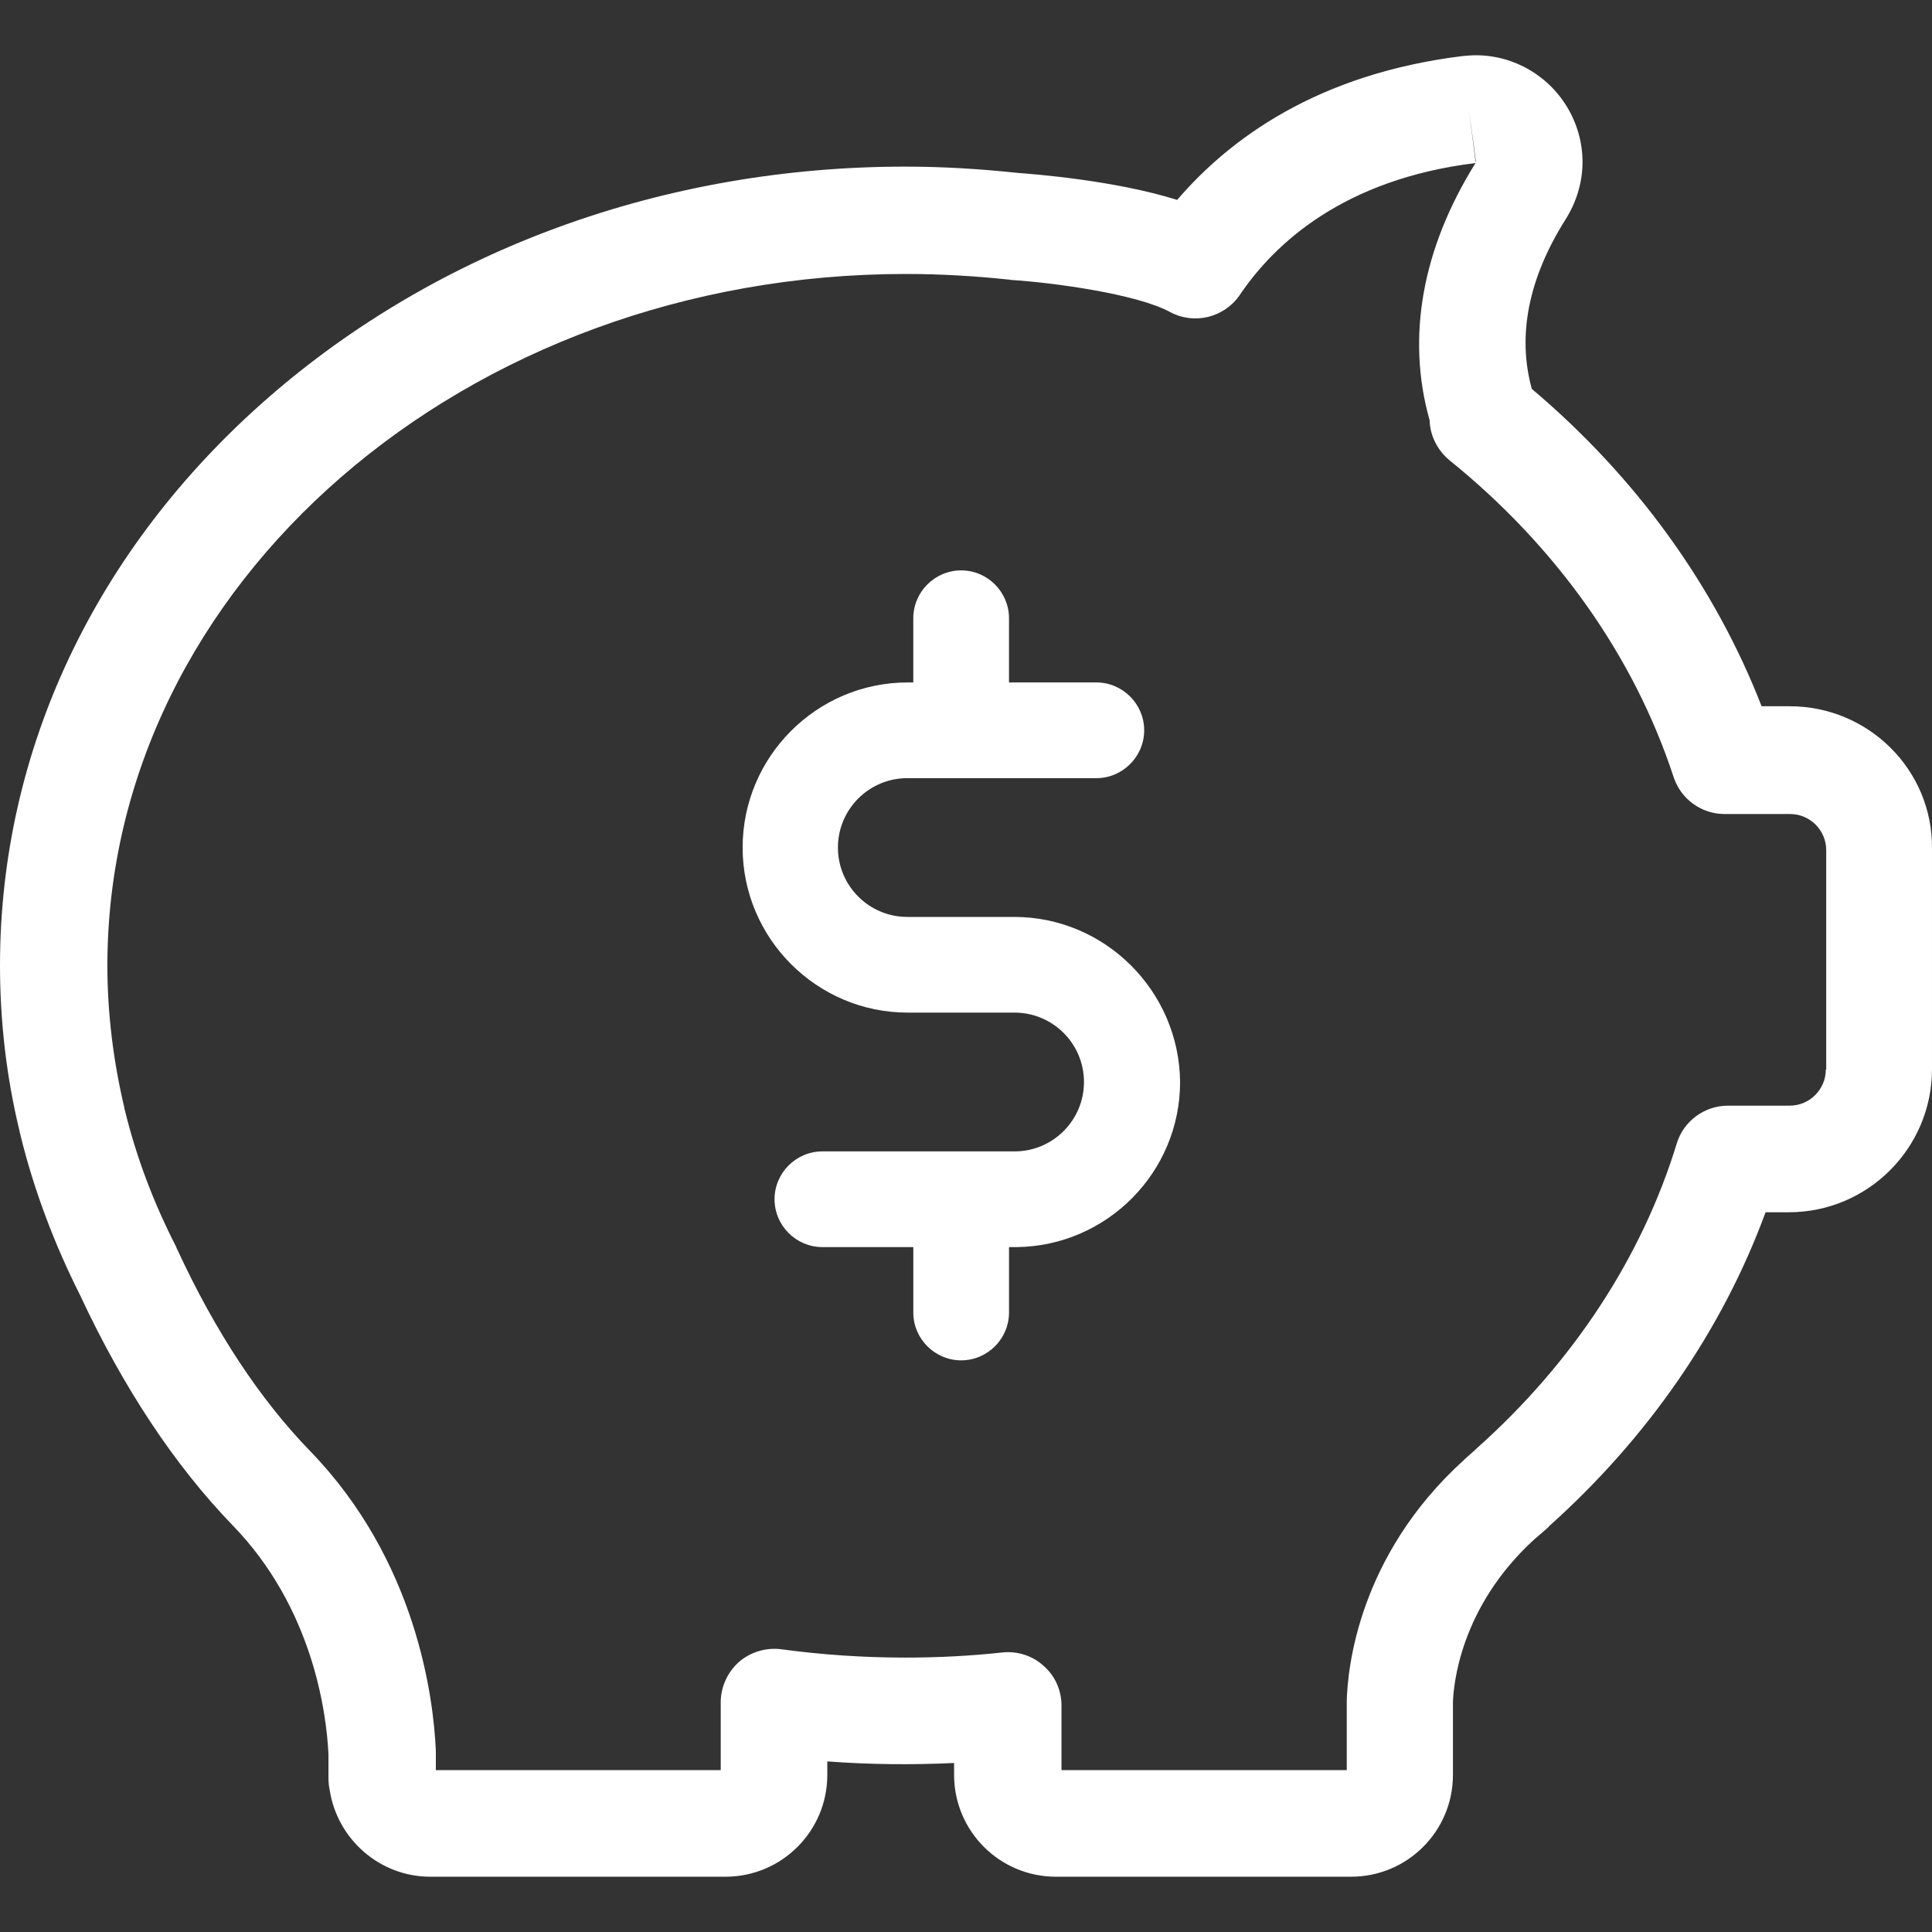 <?xml version="1.0" encoding="utf-8"?>
<!-- Generator: Adobe Illustrator 16.0.0, SVG Export Plug-In . SVG Version: 6.00 Build 0)  -->
<!DOCTYPE svg PUBLIC "-//W3C//DTD SVG 1.1//EN" "http://www.w3.org/Graphics/SVG/1.1/DTD/svg11.dtd">
<svg version="1.1" id="Layer_1" xmlns="http://www.w3.org/2000/svg" xmlns:xlink="http://www.w3.org/1999/xlink" x="0px" y="0px"
	 width="150px" height="150px" viewBox="0 0 150 150" enable-background="new 0 0 150 150" xml:space="preserve">
<rect x="0" y="0" width="150" height="150" fill="#333333" stroke="none"/>
<g>
	<path fill="#FFFFFF" d="M138.955,54.834h-2.184c-3.63-9.321-9.721-17.78-17.842-24.641c-1.139-4.122-0.277-8.583,2.645-13.197
		c1.631-2.615,1.723-5.753,0.246-8.429c-1.477-2.646-4.245-4.276-7.229-4.276c-0.339,0-0.708,0.03-1.047,0.062
		c-11.229,1.385-18.057,6.398-22.148,11.167c-4.922-1.538-11.167-2-12.336-2.092c-2.893-0.308-5.846-0.492-8.768-0.492
		c-18.673,0-36.238,6.398-49.497,17.965C7.383,42.622,0,58.28,0,74.954c0,4.307,0.492,8.613,1.508,12.827
		c0.03,0.093,0.03,0.186,0.061,0.246L1.6,88.181c1.046,4.246,2.615,8.398,4.614,12.367c3.354,7.198,7.353,13.228,11.844,17.873
		c6.214,6.398,7.291,14.52,7.444,17.781v1.6c0,0.061,0,0.153,0,0.215c0,0.338,0.031,0.646,0.093,0.953
		c0.585,3.814,3.876,6.738,7.813,6.738h22.918c4.369,0,7.906-3.539,7.906-7.906v-1.047c3.262,0.246,6.553,0.277,9.844,0.123v0.924
		c0,4.367,3.539,7.906,7.906,7.906h22.919c4.368,0,7.905-3.539,7.905-7.906v-5.6c0.031-1.292,0.523-7.414,6.338-12.705
		c0.277-0.246,0.584-0.492,0.861-0.738c0.031-0.03,0.031-0.03,0.062-0.061c0.093-0.062,0.153-0.123,0.216-0.216
		c7.659-6.86,13.443-15.228,16.796-24.364h1.815c6.121,0,11.105-4.983,11.105-11.105V65.878
		C150.061,59.788,145.077,54.834,138.955,54.834z M114.592,12.567C114.561,12.567,114.561,12.567,114.592,12.567
		c-0.031-0.031-0.031-0.031-0.031-0.031s0,0,0,0.031l0,0l-0.523-4.122L114.592,12.567z M141.755,83.044
		c0,1.537-1.261,2.799-2.8,2.799h-4.799c-1.814,0-3.445,1.199-3.969,2.923c-2.707,8.859-8.09,17.042-15.504,23.656
		c-0.031,0.03-0.031,0.03-0.062,0.062l-0.03,0.031c-0.277,0.246-0.555,0.492-0.831,0.738c-0.03,0.03-0.062,0.061-0.093,0.092
		c-8.213,7.445-9.044,16.212-9.105,18.734c0,0.031,0,0.062,0,0.093v5.261H82.414v-5.015c0-1.169-0.492-2.308-1.385-3.077
		c-0.861-0.799-2.061-1.168-3.199-1.045c-2.523,0.276-5.045,0.399-7.537,0.399c-3.23,0-6.46-0.216-9.629-0.646
		c-1.199-0.154-2.399,0.215-3.291,0.984c-0.893,0.799-1.416,1.938-1.416,3.138v5.261H33.839v-1.323c0-0.062,0-0.123,0-0.185
		c-0.185-4.152-1.507-14.766-9.782-23.287c-3.877-4-7.353-9.26-10.306-15.658c-0.03-0.062-0.062-0.093-0.062-0.154
		c-1.754-3.414-3.107-6.982-3.999-10.645c0-0.03-0.03-0.061-0.03-0.092s0-0.031,0-0.062c-0.861-3.63-1.323-7.353-1.323-11.044
		c0-29.624,27.81-53.711,61.987-53.711c2.645,0,5.321,0.153,7.937,0.431c0.062,0,0.123,0,0.185,0.03
		c3.445,0.216,9.844,1.107,12.397,2.492c1.876,1.015,4.214,0.431,5.414-1.323c2.677-3.969,8.028-8.982,18.304-10.244
		c-4.152,6.645-5.383,13.536-3.568,19.965c0.031,1.2,0.615,2.339,1.538,3.107c8.306,6.706,14.335,15.228,17.411,24.61
		c0.555,1.692,2.154,2.861,3.938,2.861c0.03,0,0.03,0,0.062,0h5.045c1.538,0,2.799,1.261,2.799,2.799v17.043H141.755L141.755,83.044
		z"/>
</g>
<path fill="#FFFFFF" d="M78.742,71.19h-8.298c-2.972,0-5.388-2.415-5.388-5.387c0-2.973,2.416-5.387,5.388-5.387h14.675
	c2.043,0,3.715-1.672,3.715-3.716c0-2.043-1.672-3.715-3.715-3.715h-6.78v-4.984c0-2.044-1.672-3.716-3.715-3.716
	c-2.044,0-3.716,1.672-3.716,3.716v4.984h-0.434c-7.059,0-12.816,5.759-12.816,12.817s5.758,12.817,12.816,12.817h8.298
	c2.972,0,5.388,2.415,5.388,5.388c0,2.972-2.416,5.387-5.388,5.387H63.85c-2.043,0-3.715,1.672-3.715,3.715s1.672,3.715,3.715,3.715
	h7.059v5.078c0,2.043,1.672,3.715,3.716,3.715c2.043,0,3.715-1.672,3.715-3.715v-5.078h0.526c0.031,0,0.062,0,0.093,0
	c6.997-0.093,12.663-5.82,12.663-12.816C91.559,76.949,85.801,71.19,78.742,71.19z"/>
</svg>
